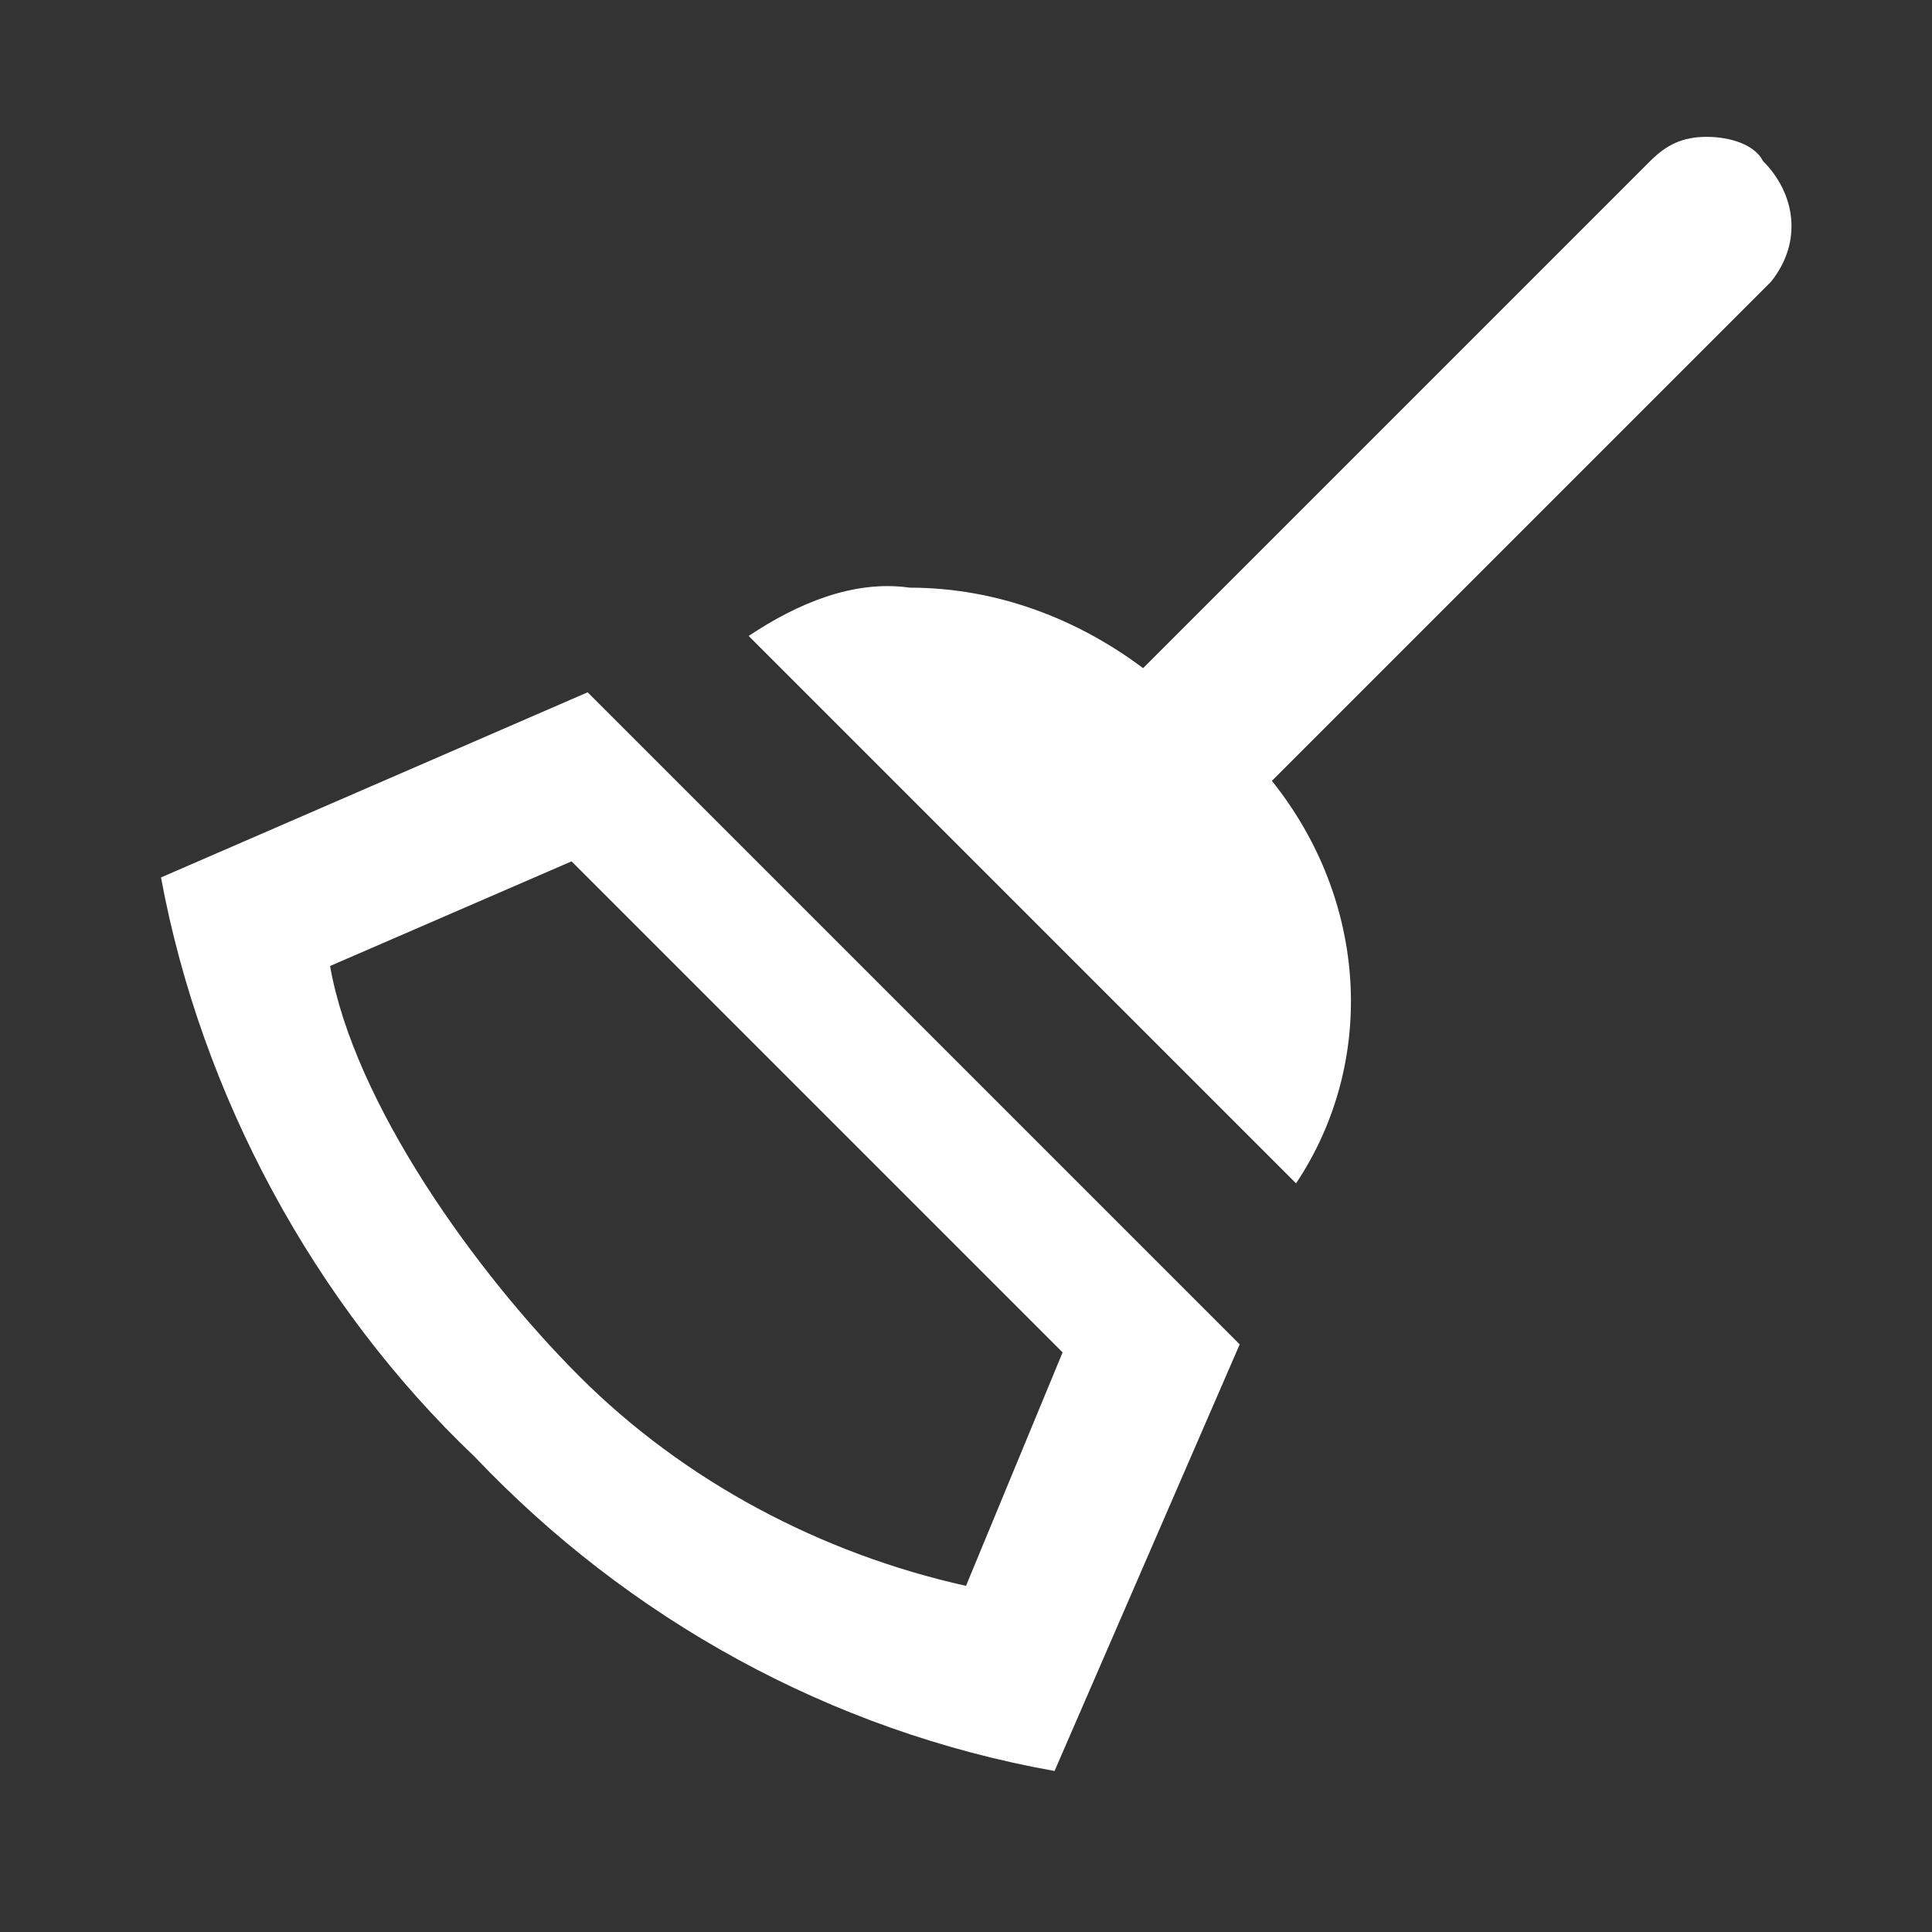 <?xml version="1.0" standalone="no"?><!DOCTYPE svg PUBLIC "-//W3C//DTD SVG 1.1//EN" "http://www.w3.org/Graphics/SVG/1.1/DTD/svg11.dtd"><svg t="1723993195040" class="icon" viewBox="0 0 1024 1024" version="1.1" xmlns="http://www.w3.org/2000/svg" p-id="10474" xmlns:xlink="http://www.w3.org/1999/xlink" width="16" height="16"><rect x="0" y="0" width="1024" height="1024" fill="#333333" stroke="none"/><path d="M558.933 938.667c-119.467-21.333-226.133-81.067-307.2-166.4-85.333-81.067-145.067-192-166.4-307.2l226.133-98.133 345.6 345.6-98.133 226.133z m-256-482.133l-128 55.467c12.8 72.533 76.8 162.133 132.267 217.6 55.467 55.467 128 93.867 204.8 110.933l51.2-123.733-260.267-260.267z m384 170.667L396.8 337.067c25.6-17.067 55.467-29.867 85.333-25.6 46.933 0 89.6 17.067 123.733 42.667L874.667 85.333c8.533-8.533 17.067-12.8 29.867-12.8 12.8 0 25.6 4.267 29.867 12.8 17.067 17.067 21.333 42.667 4.267 64l-264.533 264.533c51.2 64 55.467 149.333 12.8 213.333z" p-id="10475" fill="#ffffff"></path></svg>